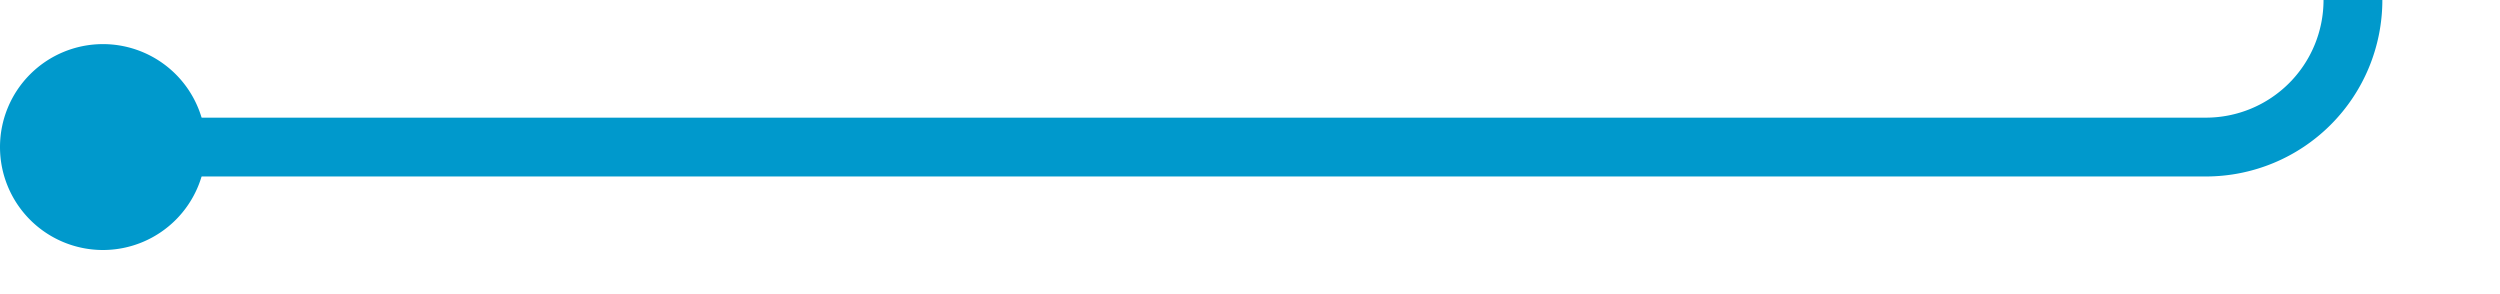 ﻿<?xml version="1.0" encoding="utf-8"?>
<svg version="1.1" xmlns:xlink="http://www.w3.org/1999/xlink" width="85px" height="10px" preserveAspectRatio="xMinYMid meet" viewBox="445 913  85 8" xmlns="http://www.w3.org/2000/svg">
  <path d="M 447 917  L 520 917  A 5 5 0 0 0 525 912 L 525 239  A 5 5 0 0 1 530 234 L 560 234  " stroke-width="2" stroke="#0099cc" fill="none" />
  <path d="M 448.5 913.5  A 3.5 3.5 0 0 0 445 917 A 3.5 3.5 0 0 0 448.5 920.5 A 3.5 3.5 0 0 0 452 917 A 3.5 3.5 0 0 0 448.5 913.5 Z M 552.6 242  L 562 234  L 552.6 226  L 556.2 234  L 552.6 242  Z " fill-rule="nonzero" fill="#0099cc" stroke="none" />
</svg>